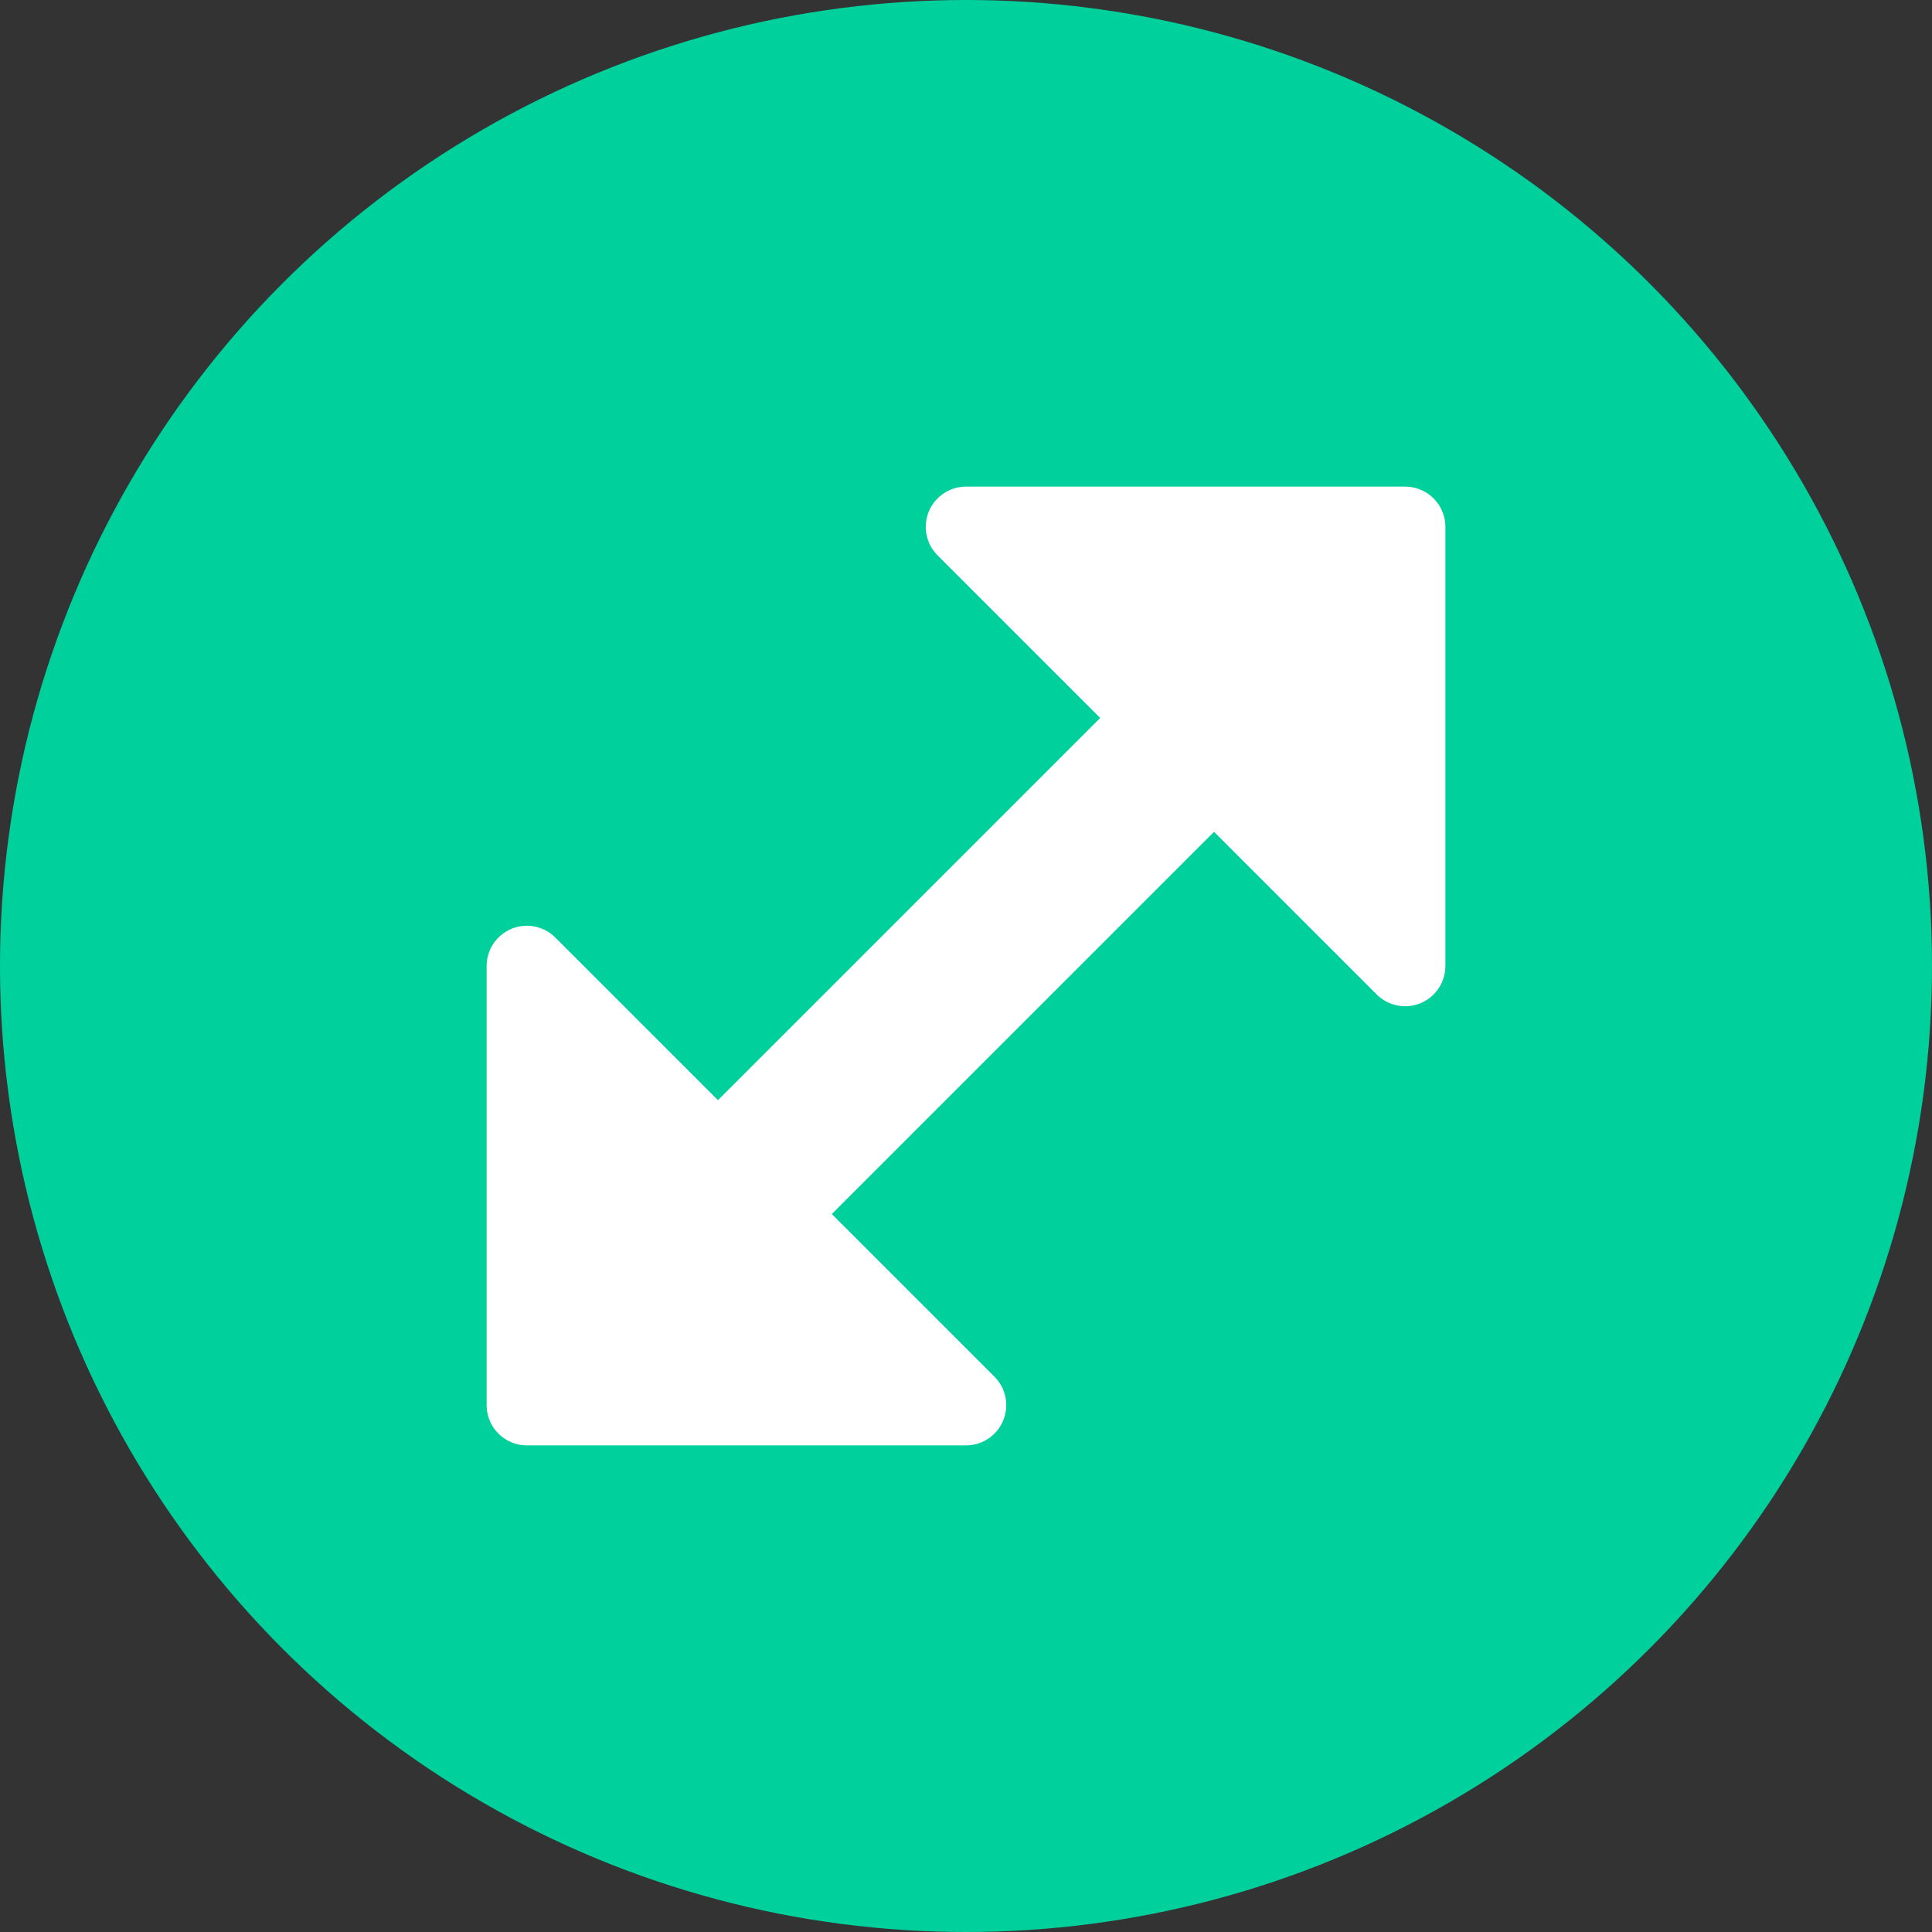 <svg xmlns="http://www.w3.org/2000/svg" width="24" height="24" viewBox="0 0 24 24">
    <rect x="0" y="0" width="24" height="24" fill="#333333" stroke="none"/>
    <g fill="none" fill-rule="evenodd">
        <circle cx="12" cy="12" r="12" fill="#00D09C"/>
        <path fill="#FFF" stroke="#FFF" stroke-linecap="round" stroke-linejoin="round" d="M12 17.455H6.545V12L12 17.455zm0-10.91h5.455V12L12 6.545z"/>
        <path stroke="#FFF" stroke-linecap="square" stroke-width="2" d="M9.025 14.975l5.95-5.95"/>
    </g>
</svg>
